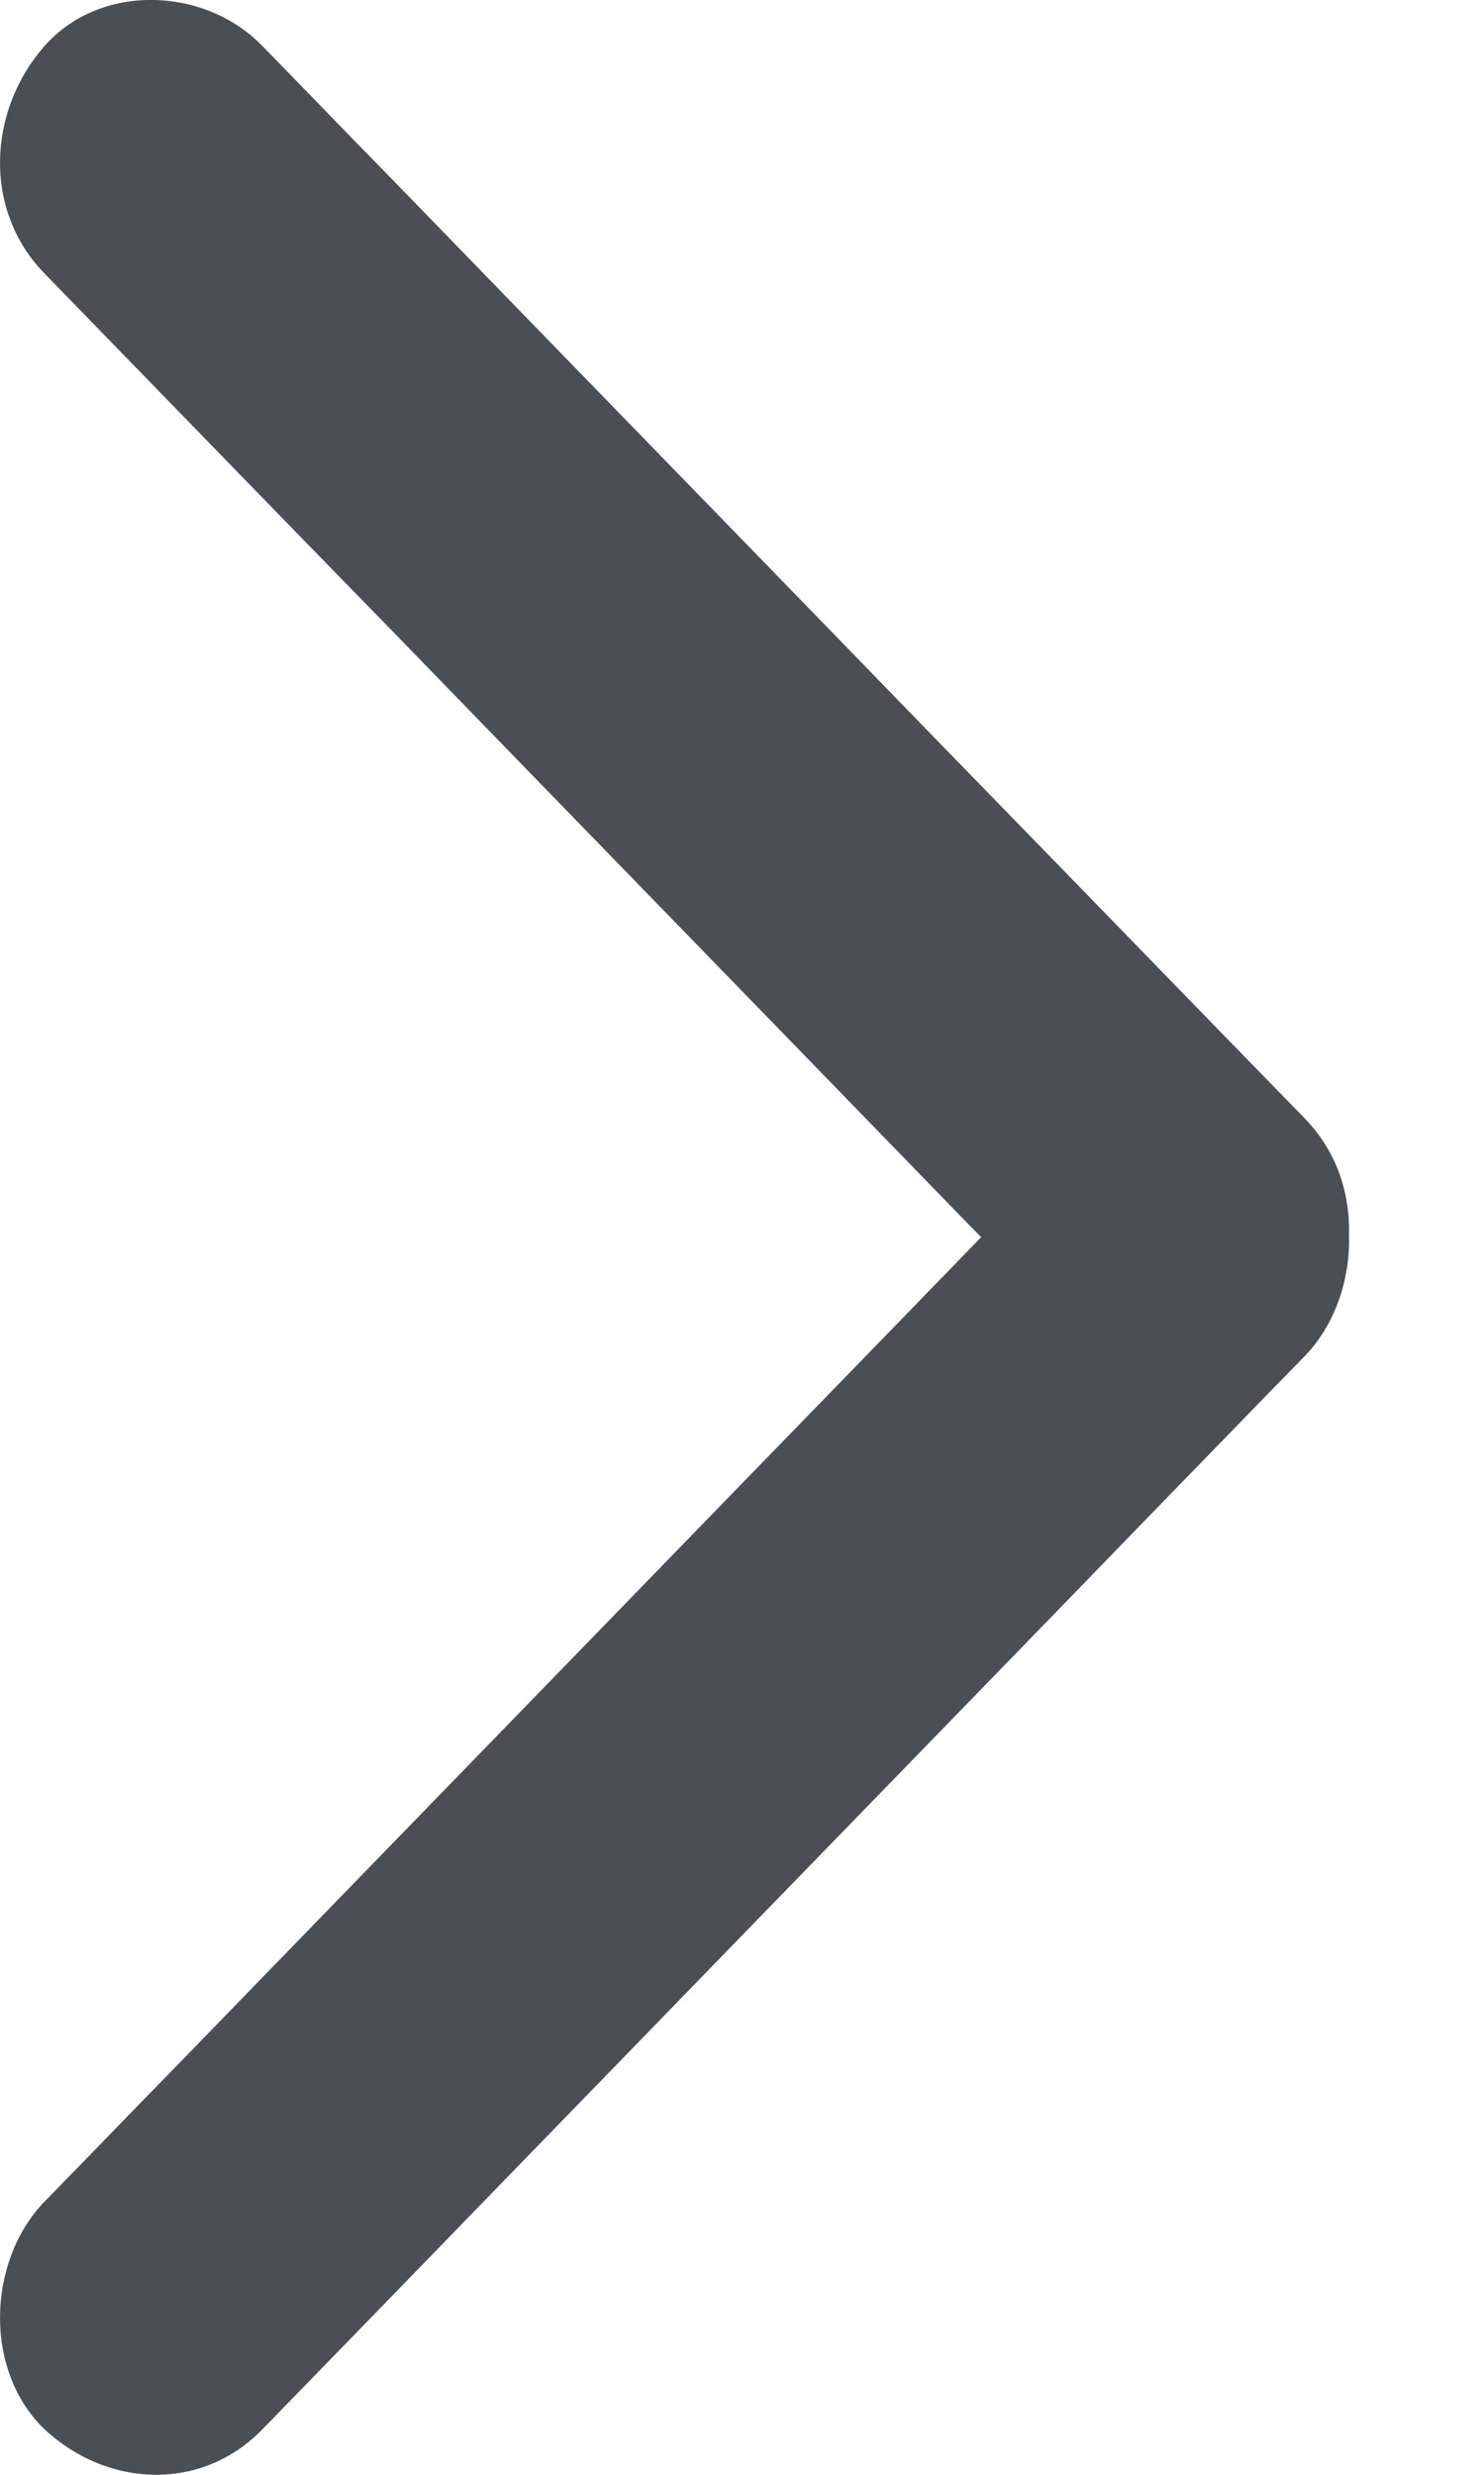 <?xml version="1.0" encoding="UTF-8"?>
<svg width="6px" height="10px" viewBox="0 0 6 10" version="1.1" xmlns="http://www.w3.org/2000/svg" xmlns:xlink="http://www.w3.org/1999/xlink">
    <!-- Generator: sketchtool 53.1 (72631) - https://sketchapp.com -->
    <title>310C0072-1B41-45DA-AED7-499200FEFF81</title>
    <desc>Created with sketchtool.</desc>
    <g id="Store-Locator" stroke="none" stroke-width="1" fill="none" fill-rule="evenodd">
        <g id="TBS_StoreLocator_Page" transform="translate(-181, -247)" fill="#4A4F55" fill-rule="nonzero">
            <g id="HEADER" transform="translate(135, 244)">
                <g id="breadcrumbs">
                    <path d="M51.454,7.989 C51.46,8.169 51.398,8.352 51.276,8.479 C51.101,8.657 50.926,8.839 50.752,9.017 C49.997,9.796 49.239,10.574 48.484,11.352 C48.01,11.839 47.536,12.329 47.062,12.815 C46.815,13.071 46.432,13.052 46.179,12.815 C45.933,12.578 45.948,12.137 46.179,11.897 C46.354,11.719 46.528,11.537 46.703,11.359 C47.458,10.581 48.216,9.802 48.971,9.024 C49.303,8.683 49.635,8.341 49.967,7.999 C49.934,7.966 49.902,7.933 49.87,7.9 C49.115,7.122 48.357,6.344 47.602,5.566 C47.127,5.08 46.653,4.591 46.179,4.104 C45.93,3.848 45.951,3.447 46.179,3.187 C46.407,2.928 46.831,2.947 47.062,3.187 C47.237,3.366 47.411,3.547 47.586,3.725 C48.341,4.503 49.099,5.281 49.854,6.059 C50.328,6.545 50.802,7.034 51.277,7.521 C51.403,7.651 51.459,7.82 51.454,7.989 Z" id="Combined-Shape" transform="translate(48.727, 8) rotate(-360) translate(-48.727, -8) "></path>
                </g>
            </g>
        </g>
    </g>
</svg>